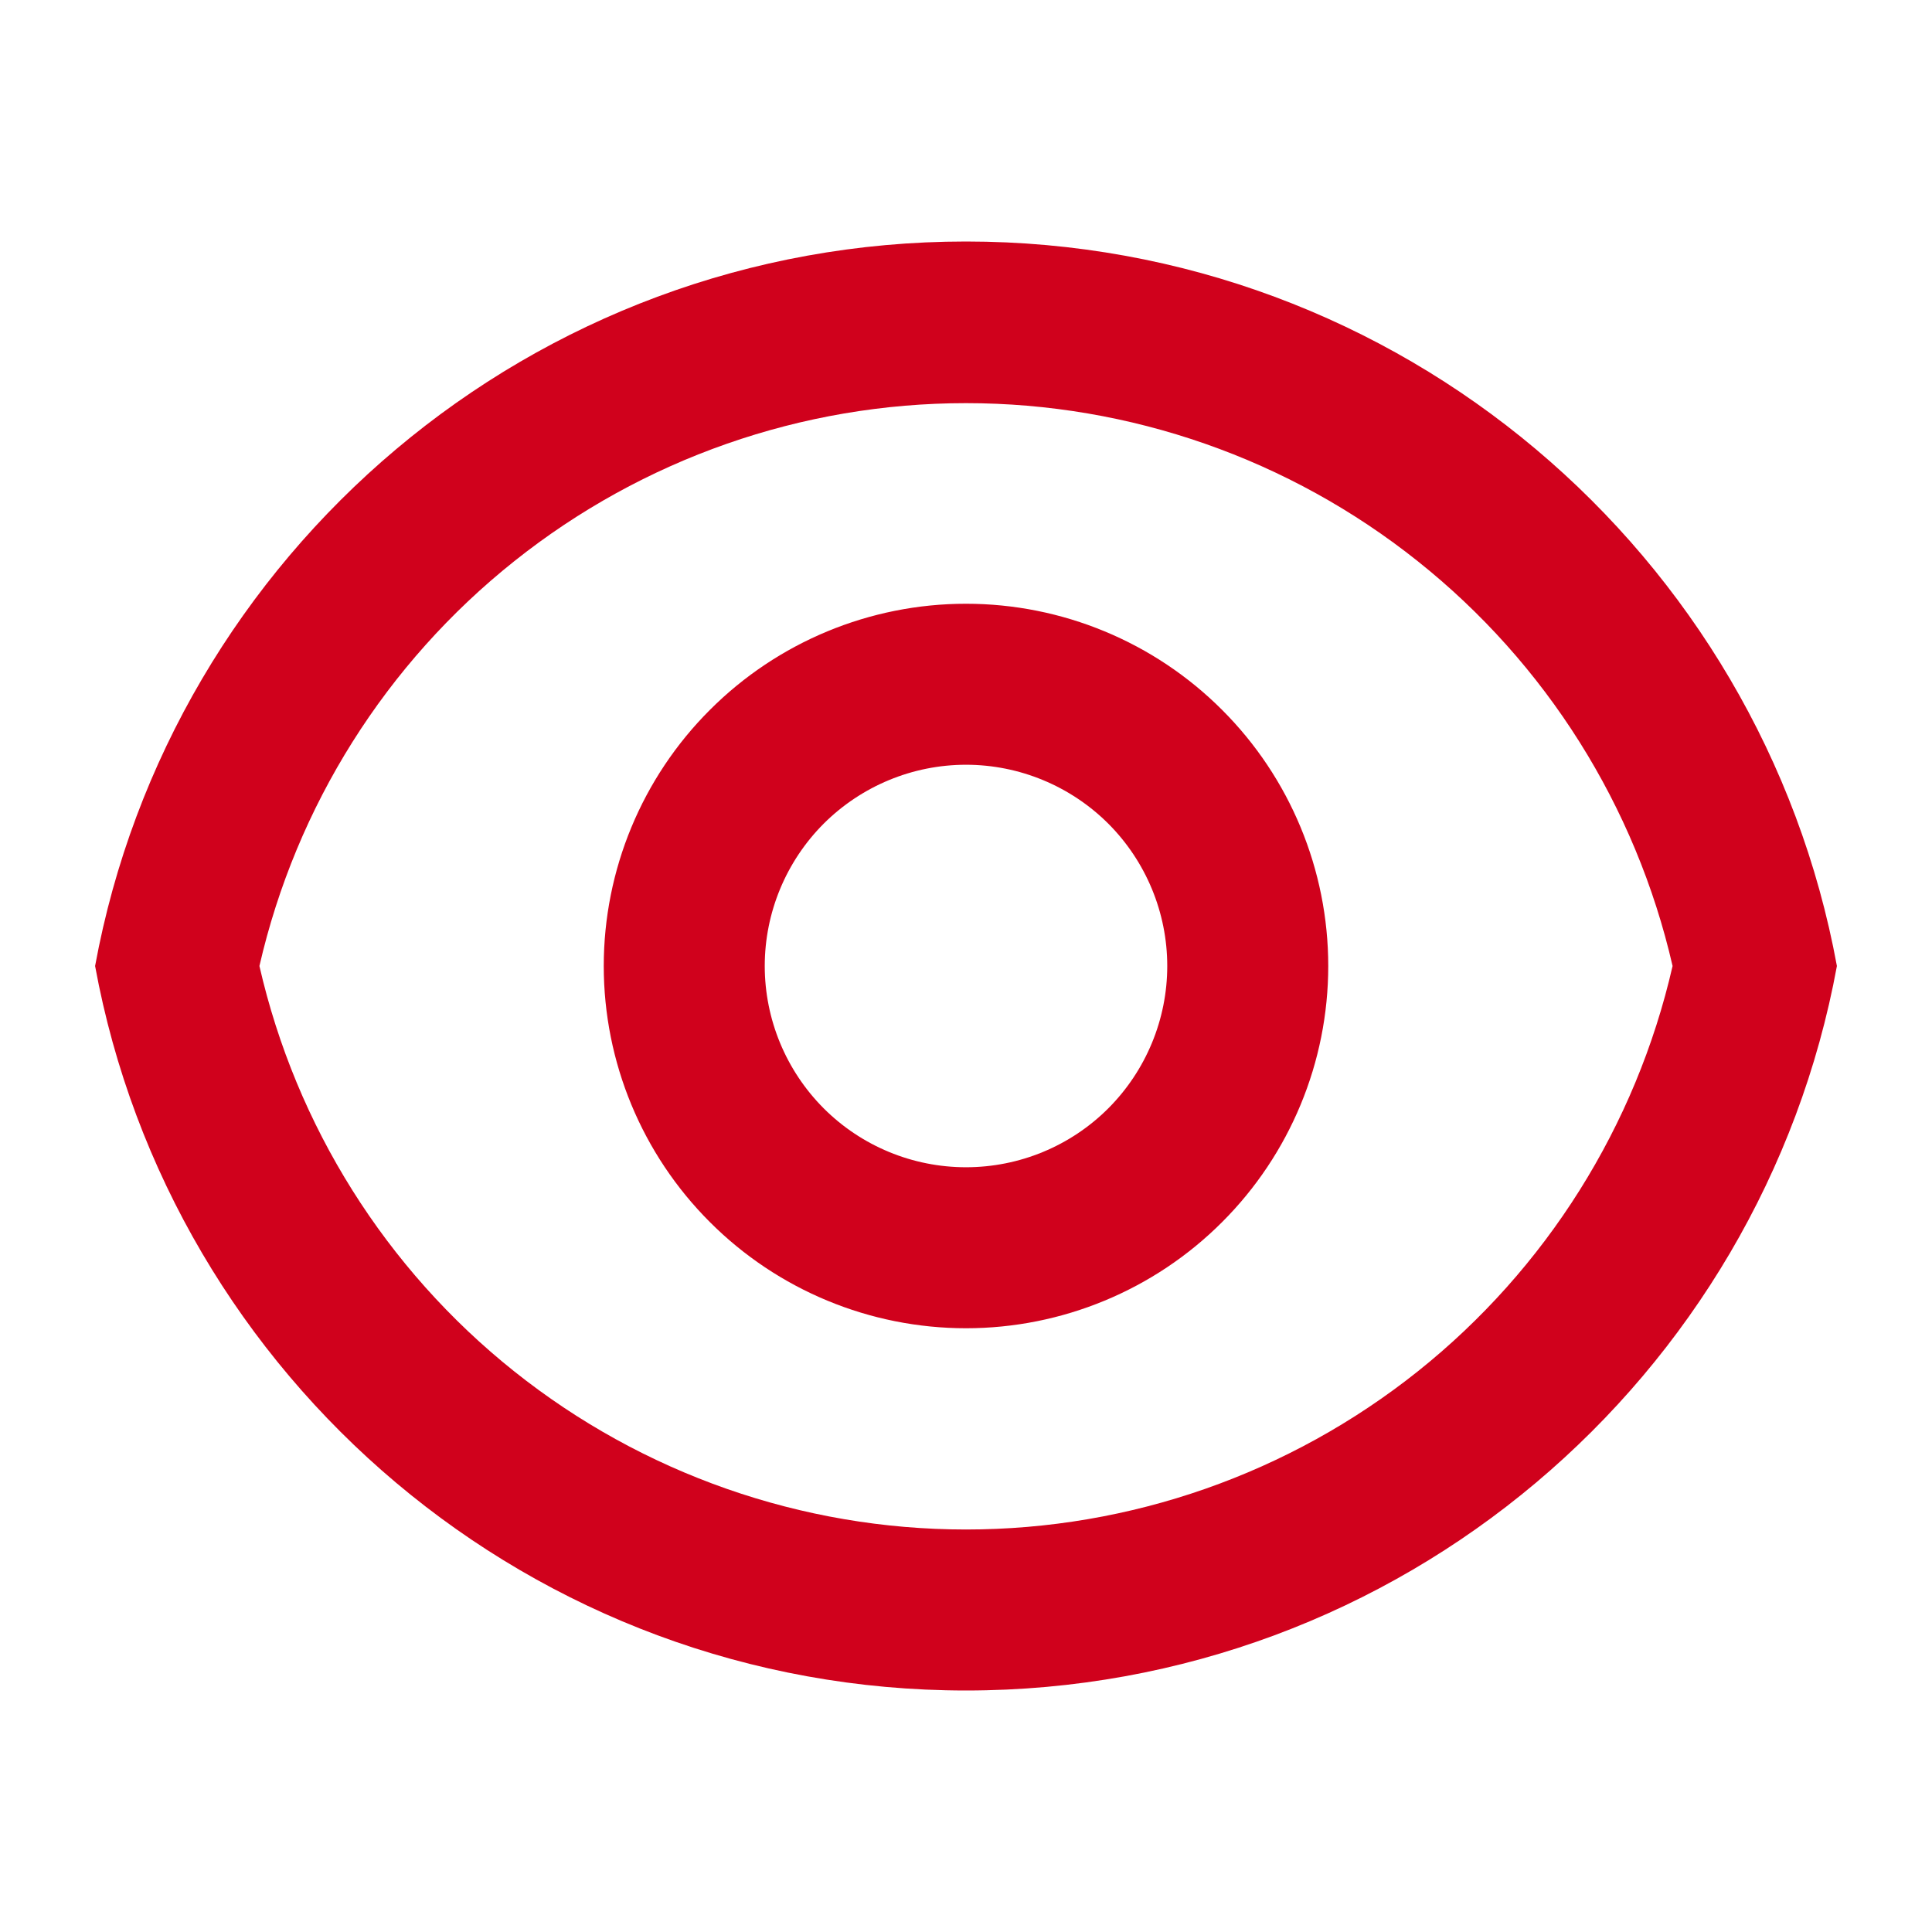 <svg width="18" height="18" viewBox="0 0 18 18" fill="none" xmlns="http://www.w3.org/2000/svg">
<g clip-path="url(#clip0_307_2912)">
<path d="M9 2.25C13.044 2.25 16.409 5.16 17.114 9C16.409 12.84 13.044 15.75 9 15.75C4.956 15.75 1.591 12.84 0.886 9C1.591 5.16 4.956 2.25 9 2.25ZM9 14.25C10.53 14.25 12.014 13.73 13.21 12.776C14.405 11.823 15.242 10.491 15.583 9C15.241 7.51 14.404 6.18 13.208 5.228C12.012 4.275 10.529 3.756 9 3.756C7.471 3.756 5.988 4.275 4.792 5.228C3.596 6.18 2.759 7.51 2.417 9C2.758 10.491 3.595 11.823 4.79 12.776C5.986 13.73 7.47 14.25 9 14.25V14.25ZM9 12.375C8.105 12.375 7.246 12.019 6.614 11.386C5.981 10.754 5.625 9.895 5.625 9C5.625 8.105 5.981 7.246 6.614 6.614C7.246 5.981 8.105 5.625 9 5.625C9.895 5.625 10.754 5.981 11.386 6.614C12.019 7.246 12.375 8.105 12.375 9C12.375 9.895 12.019 10.754 11.386 11.386C10.754 12.019 9.895 12.375 9 12.375ZM9 10.875C9.497 10.875 9.974 10.678 10.326 10.326C10.677 9.974 10.875 9.497 10.875 9C10.875 8.503 10.677 8.026 10.326 7.674C9.974 7.323 9.497 7.125 9 7.125C8.503 7.125 8.026 7.323 7.674 7.674C7.323 8.026 7.125 8.503 7.125 9C7.125 9.497 7.323 9.974 7.674 10.326C8.026 10.678 8.503 10.875 9 10.875Z" fill="#D0011C"/>
</g>
<defs>
<clipPath id="clip0_307_2912">
<rect width="18" height="18" fill="white"/>
</clipPath>
</defs>
</svg>

